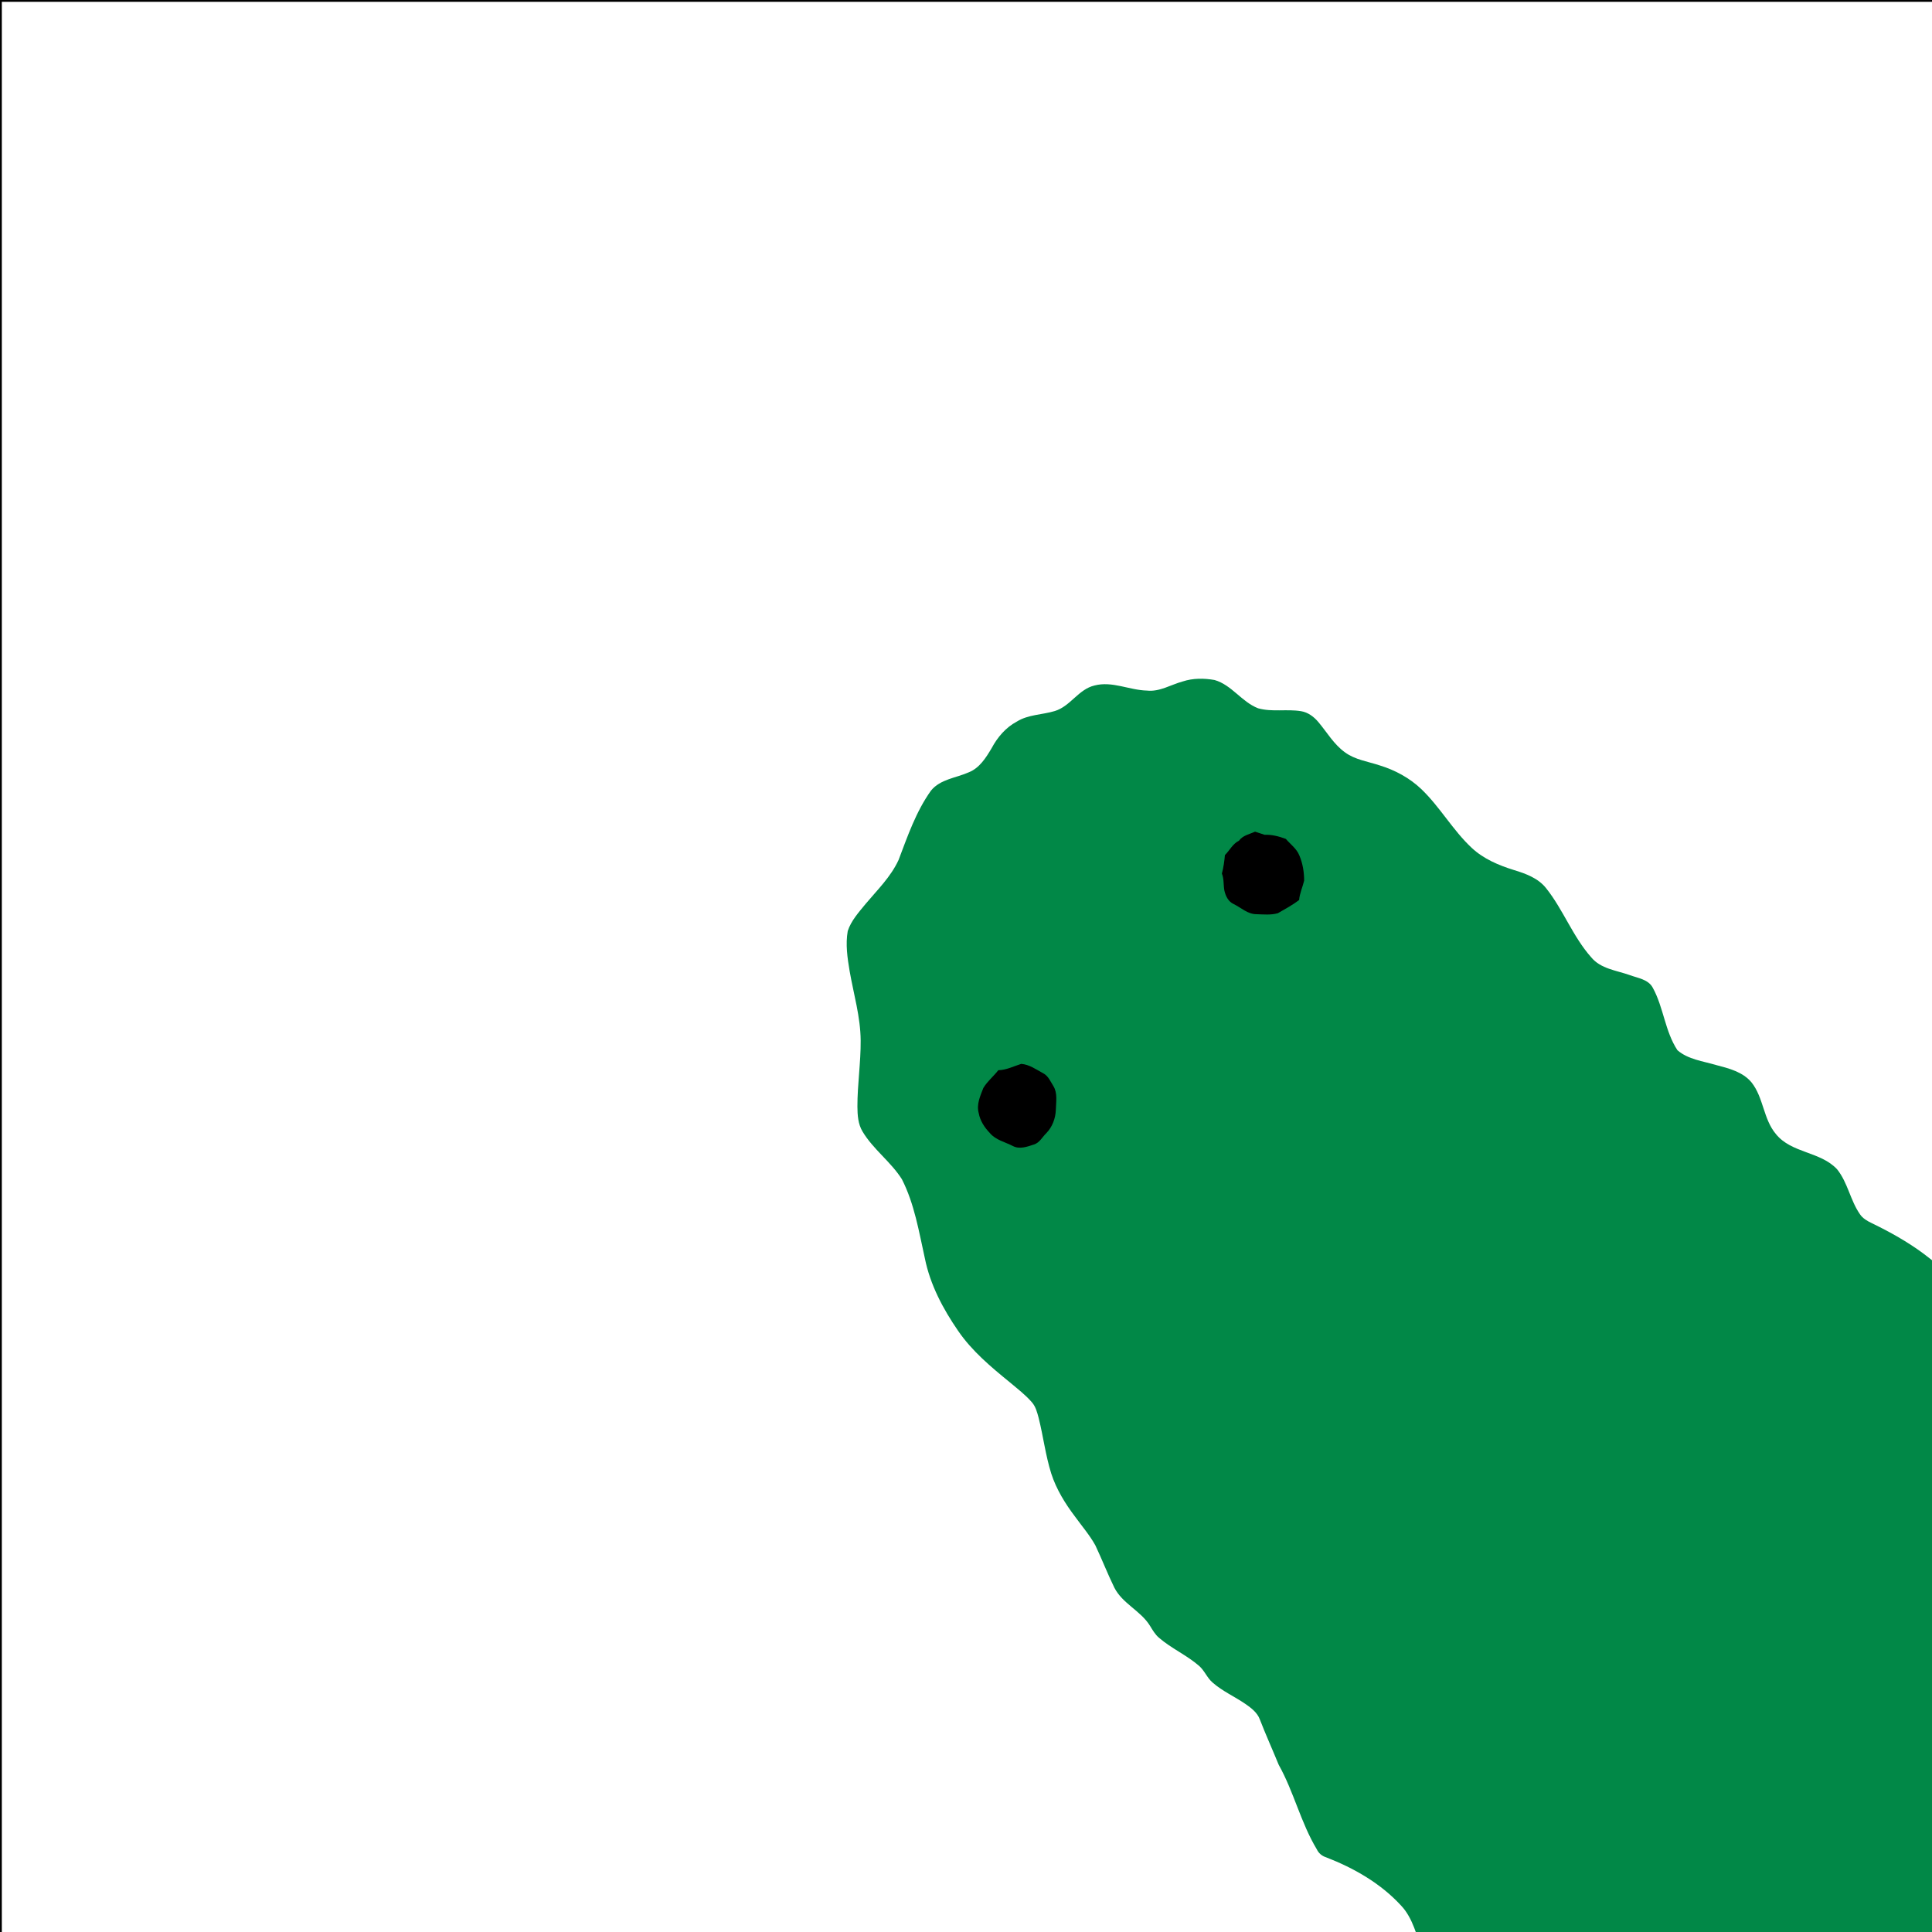 <?xml version="1.0" encoding="utf-8"?>
<!-- Generator: Adobe Illustrator 15.0.2, SVG Export Plug-In . SVG Version: 6.00 Build 0)  -->
<!DOCTYPE svg PUBLIC "-//W3C//DTD SVG 1.1 Basic//EN" "http://www.w3.org/Graphics/SVG/1.1/DTD/svg11-basic.dtd">
<svg version="1.1" baseProfile="basic" xmlns="http://www.w3.org/2000/svg" xmlns:xlink="http://www.w3.org/1999/xlink" x="0px"
	 y="0px" width="530px" height="530px" viewBox="0 0 530 530" xml:space="preserve">
<g id="Layer_1">
	<path fill="#018847" d="M324.448,186.942c2.812-0.925,5.844-0.912,8.739-0.396c4.71,1.337,7.447,6.035,11.959,7.759
		c3.823,1.078,7.862,0.151,11.756,0.791c1.93,0.305,3.558,1.544,4.789,3.018c2.355,2.804,4.235,6.099,7.271,8.273
		c2.791,2.054,6.316,2.514,9.538,3.587c4.184,1.28,8.146,3.415,11.341,6.438c5.174,4.923,8.672,11.316,13.899,16.19
		c3.239,3.028,7.401,4.782,11.593,6.081c3.229,0.98,6.609,2.217,8.788,4.951c4.727,5.926,7.33,13.284,12.392,18.982
		c2.592,3.159,6.926,3.59,10.562,4.875c2.212,0.831,5.102,1.163,6.324,3.473c2.984,5.412,3.334,11.953,6.771,17.146
		c2.929,2.533,6.996,2.984,10.604,4.057c3.477,0.91,7.318,1.866,9.721,4.771c3.312,4.166,3.217,10.062,6.675,14.15
		c4.279,5.325,12.245,4.754,16.806,9.694c2.922,3.64,3.604,8.509,6.258,12.317c0.781,1.168,2.043,1.873,3.299,2.474
		c4.938,2.396,9.754,5.079,14.165,8.356c2.78,2.188,5.979,4.274,7.413,7.668c1.835,4.191,3.029,8.635,4.729,12.887
		c1.199,2.938,2.479,6.234,5.391,7.896c3.938,2.312,8.268,3.843,12.396,5.771c3.474,1.586,7.287,3.021,9.698,6.154
		c4.745,5.907,7.36,13.17,11.707,19.354c1.442,2.028,3.015,4.082,5.222,5.353c2.92,1.689,6.16,2.701,9.261,4.012
		c2.868,1.188,5.992,2.26,8.075,4.709c5.368,6.185,7.373,14.604,13.075,20.549c6.676,6.609,16.188,9.438,22.7,16.253
		c4.211,4.771,7.392,10.328,10.912,15.605c3.474,5.382,6.9,10.979,11.949,15.063c5.166,4.448,11.197,7.825,16.12,12.573
		c5.506,5.555,8.991,12.655,13.121,19.211c2.954,4.969,7.158,9.029,11.384,12.923c2.799,2.602,6.062,4.616,9.132,6.892
		c0.039,58.032,0.01,116.064,0.013,174.102h-170.82c0.233-6.646-3.305-12.677-7.54-17.518c-2.232-2.533-5.37-3.943-8.307-5.457
		c-4.087-2.073-8.321-4.122-11.581-7.417c-1.852-1.828-2.949-4.216-4.062-6.516c-1.979-4.235-3.667-8.613-5.812-12.771
		c-2.826-5.951-8.482-10.014-14.373-12.596c-3.404-1.57-7.195-2.513-10.104-4.982c-2.092-1.985-3.504-4.552-4.824-7.075
		c-4.012-7.922-6.228-16.74-11.329-24.101c-1.408-2.108-3.28-3.879-5.465-5.149c-5.18-3.104-10.806-5.344-16.138-8.146
		c-2.26-1.218-4.551-2.444-6.479-4.149c-2.064-2.018-3.632-4.49-4.924-7.05c-2.257-4.497-2.993-9.519-4.12-14.361
		c-0.887-3.771-2.435-7.556-5.249-10.293c-2.583-2.271-6.062-2.921-9.168-4.141c-3.8-1.361-7.693-2.869-10.694-5.655
		c-2.469-2.237-4.072-5.229-5.354-8.252c-2.253-5.354-3.603-11.028-5.705-16.438c-0.866-2.221-1.974-4.387-3.632-6.121
		c-5.576-6.067-12.904-10.252-20.528-13.2c-1.149-0.362-2.069-1.138-2.569-2.218c-4.389-7.297-6.284-15.745-10.438-23.166
		c-1.712-4.175-3.573-8.293-5.202-12.499c-0.687-1.814-2.281-3.032-3.808-4.107c-2.989-2.077-6.392-3.543-9.132-5.957
		c-1.529-1.311-2.218-3.309-3.741-4.607c-3.394-2.933-7.584-4.754-10.974-7.689c-1.049-0.896-1.741-2.098-2.441-3.248
		c-2.543-4.153-7.58-6.104-9.8-10.505c-1.854-3.806-3.394-7.757-5.196-11.58c-1.553-2.801-3.656-5.235-5.522-7.818
		c-2.752-3.619-5.18-7.55-6.586-11.896c-1.569-5.004-2.188-10.229-3.466-15.304c-0.403-1.483-0.799-3.049-1.832-4.228
		c-1.782-2.063-3.971-3.719-6.033-5.463c-5.182-4.226-10.395-8.565-14.2-14.123c-4.161-6.035-7.693-12.69-9.143-19.938
		c-1.632-7.344-2.853-14.917-6.298-21.677c-3.043-4.812-7.886-8.199-10.806-13.104c-1.227-2.043-1.374-4.486-1.394-6.81
		c-0.013-6.052,0.938-12.063,0.892-18.116c-0.041-6.477-1.921-12.725-3.026-19.059c-0.609-3.612-1.162-7.352-0.518-10.999
		c0.926-2.84,3.009-5.113,4.864-7.396c3.233-3.855,6.953-7.461,9.08-12.097c2.483-6.536,4.783-13.28,8.891-19.023
		c2.562-3.159,6.931-3.479,10.434-5.05c2.914-1.188,4.652-3.988,6.197-6.581c1.596-2.998,3.875-5.684,6.905-7.298
		c3.146-1.968,6.981-1.853,10.437-2.904c4.27-1.297,6.479-5.976,10.891-7.006c4.853-1.27,9.538,1.282,14.378,1.395
		C318.124,189.837,321.185,187.823,324.448,186.942"/>
	<path d="M339.879,230.636c1.061-1.48,2.847-1.757,4.41-2.49c0.849,0.273,1.73,0.559,2.611,0.854
		c2.003-0.075,3.963,0.435,5.838,1.138c1.272,1.48,2.984,2.681,3.721,4.562c0.919,2.164,1.3,4.543,1.304,6.883
		c-0.425,1.782-1.232,3.473-1.379,5.32c-1.834,1.385-3.856,2.484-5.833,3.616c-1.896,0.54-3.909,0.332-5.842,0.271
		c-2.42,0.019-4.222-1.771-6.255-2.772c-1.479-0.649-2.241-2.212-2.569-3.694c-0.297-1.556-0.081-3.191-0.688-4.675
		c0.432-1.658,0.688-3.363,0.826-5.072C337.353,233.281,338.137,231.482,339.879,230.636z"/>
	<path d="M273.867,293.588c2.225-0.049,4.205-1.088,6.287-1.736c2.224,0.164,4.099,1.537,6.009,2.569
		c1.399,0.71,2.012,2.259,2.812,3.527c1.188,1.94,0.721,4.325,0.672,6.479c-0.082,2.37-0.959,4.723-2.623,6.438
		c-1.108,1.064-1.854,2.645-3.402,3.107c-1.842,0.613-3.949,1.385-5.779,0.405c-2.146-1.108-4.713-1.637-6.308-3.563
		c-1.468-1.529-2.677-3.369-3.052-5.481c-0.652-2.368,0.432-4.701,1.271-6.868C270.854,296.639,272.555,295.264,273.867,293.588z"/>
</g>
<g id="bounds">
	<rect fill="none" stroke="#000000" stroke-miterlimit="10" width="600" height="600"/>
</g>
</svg>
